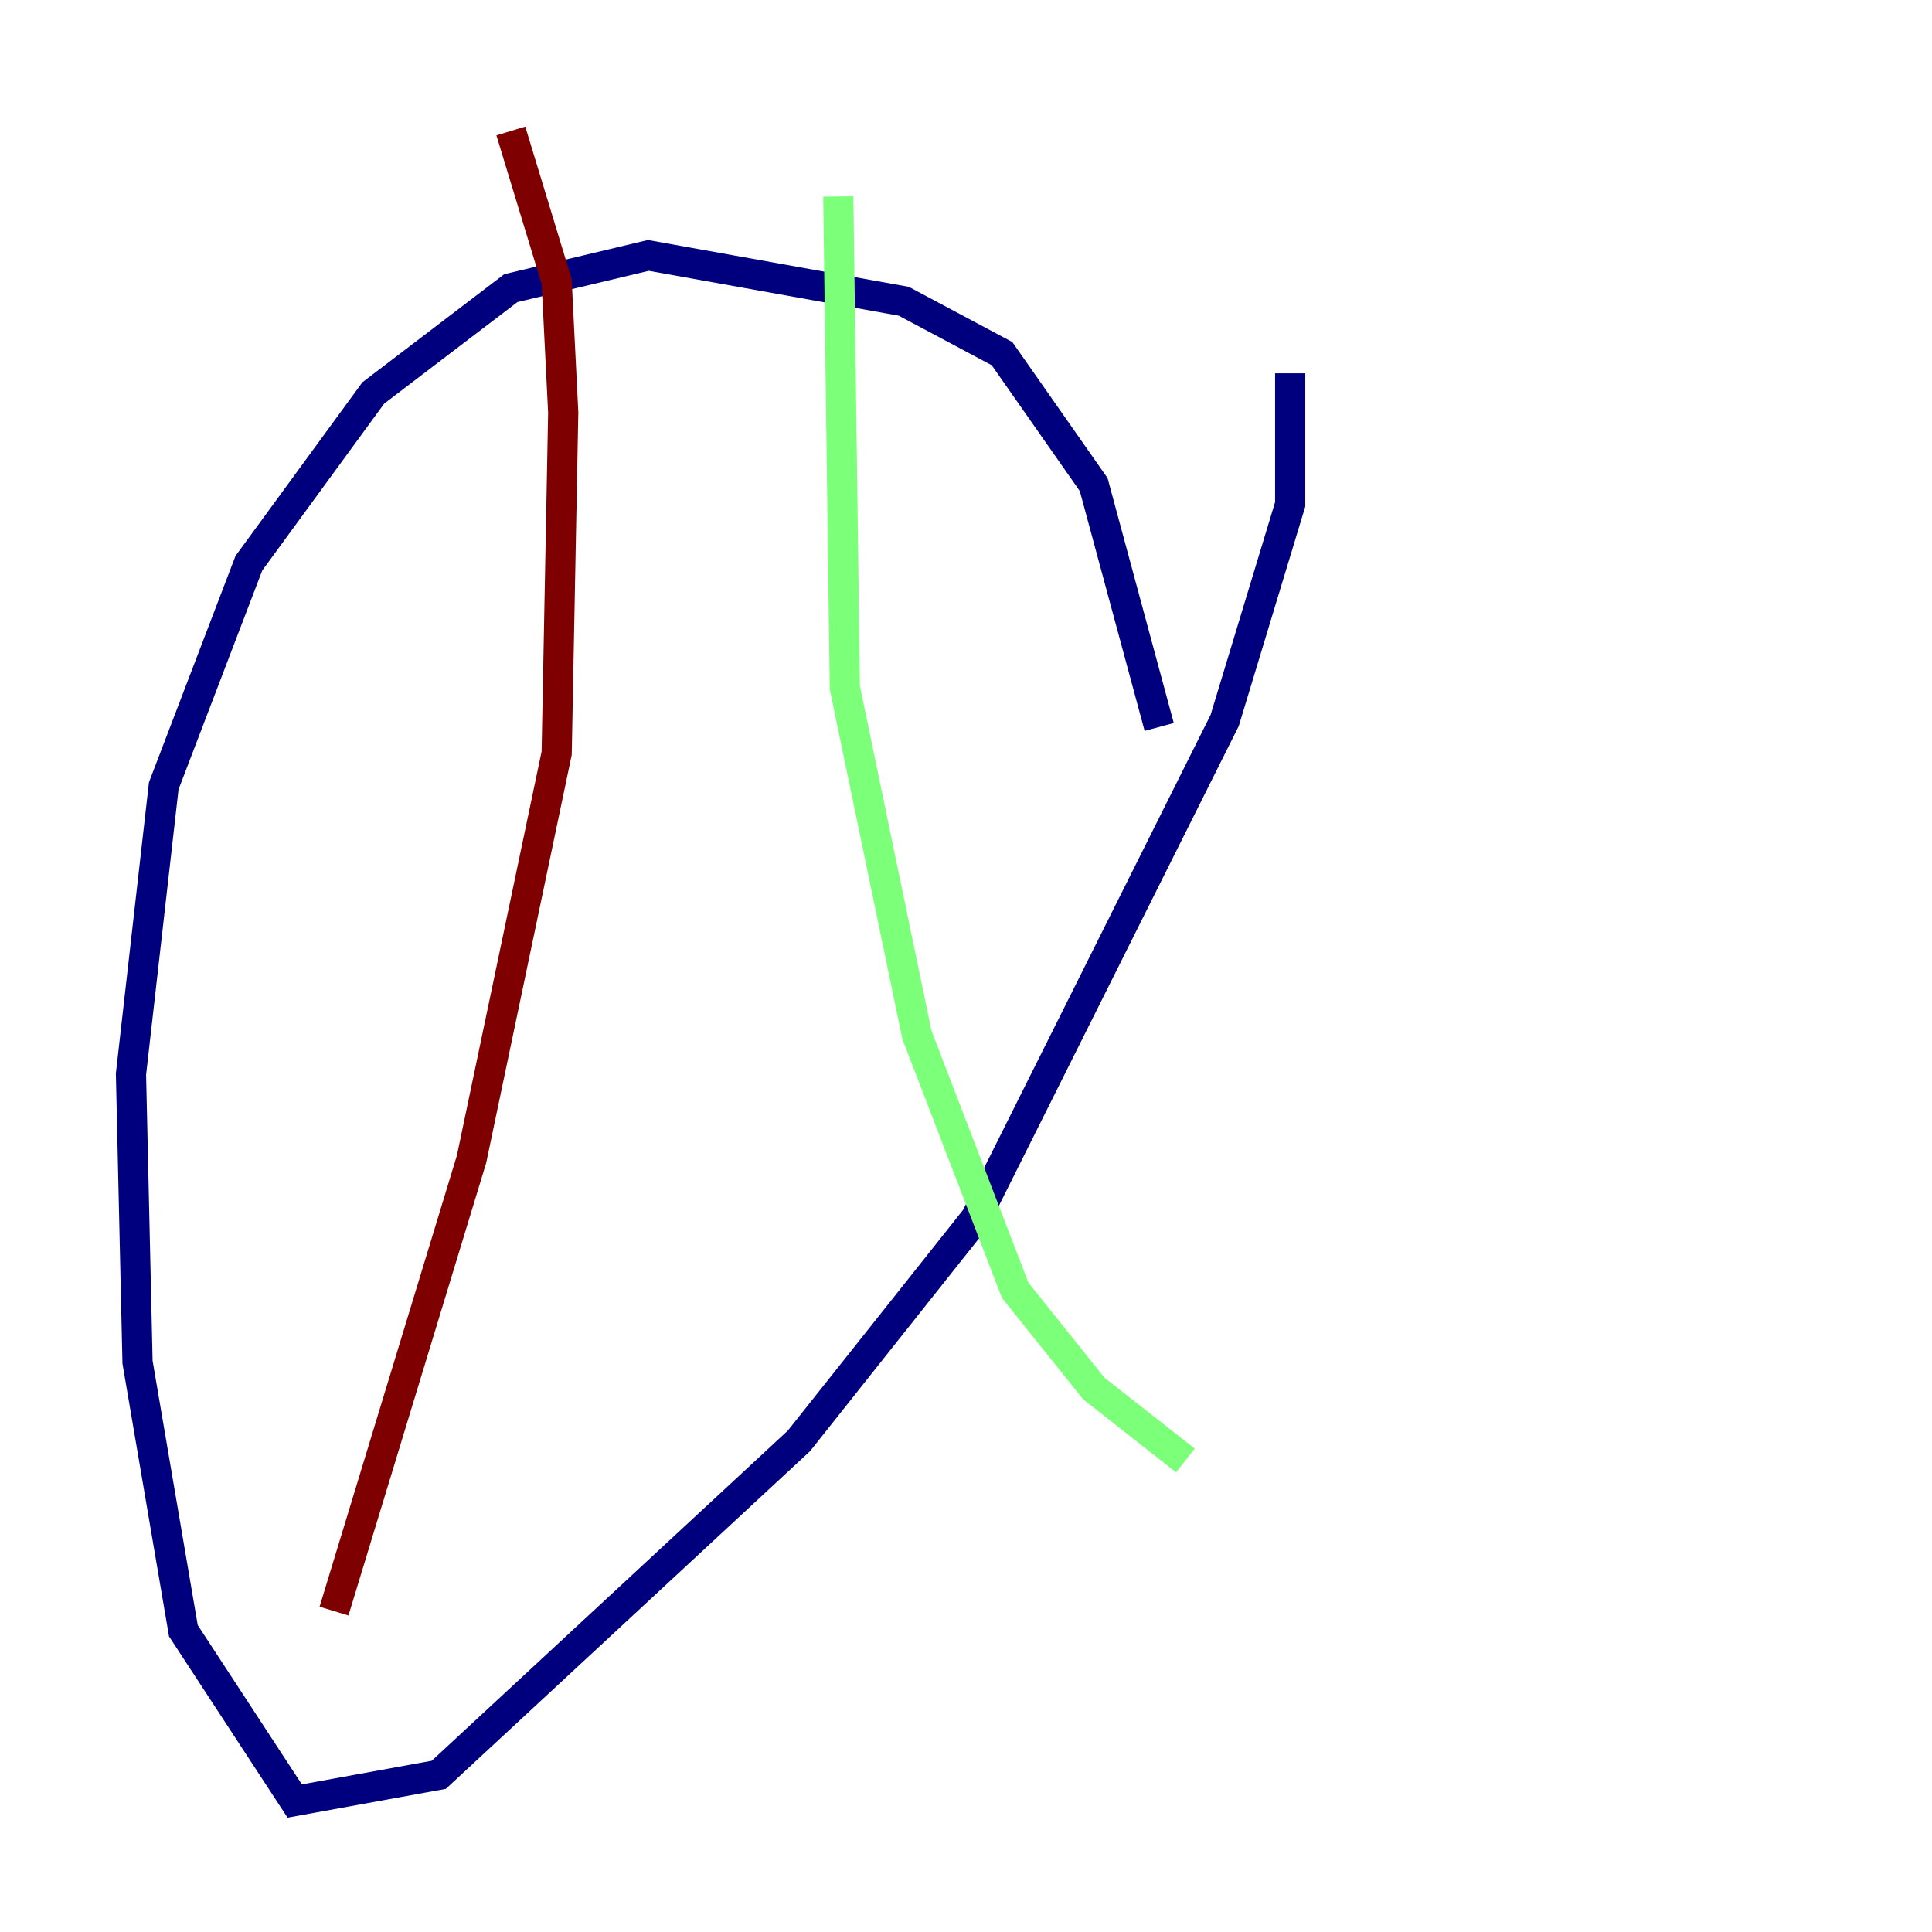 <?xml version="1.0" encoding="utf-8" ?>
<svg baseProfile="tiny" height="128" version="1.2" viewBox="0,0,128,128" width="128" xmlns="http://www.w3.org/2000/svg" xmlns:ev="http://www.w3.org/2001/xml-events" xmlns:xlink="http://www.w3.org/1999/xlink"><defs /><polyline fill="none" points="76.8,48.163 72.461,32.108 66.386,23.43 59.878,19.959 42.956,16.922 33.844,19.091 24.732,26.034 16.488,37.315 10.848,52.068 8.678,71.159 9.112,90.251 12.149,108.041 19.525,119.322 29.071,117.586 52.936,95.458 64.651,80.705 81.139,47.729 85.478,33.41 85.478,24.732" stroke="#00007f" stroke-width="2" /><polyline fill="none" points="55.539,13.017 55.973,45.559 60.746,68.556 67.254,85.478 72.461,91.986 78.536,96.759" stroke="#7cff79" stroke-width="2" /><polyline fill="none" points="33.844,8.678 36.881,18.658 37.315,27.336 36.881,49.898 31.241,76.8 22.129,106.739" stroke="#7f0000" stroke-width="2" /></svg>